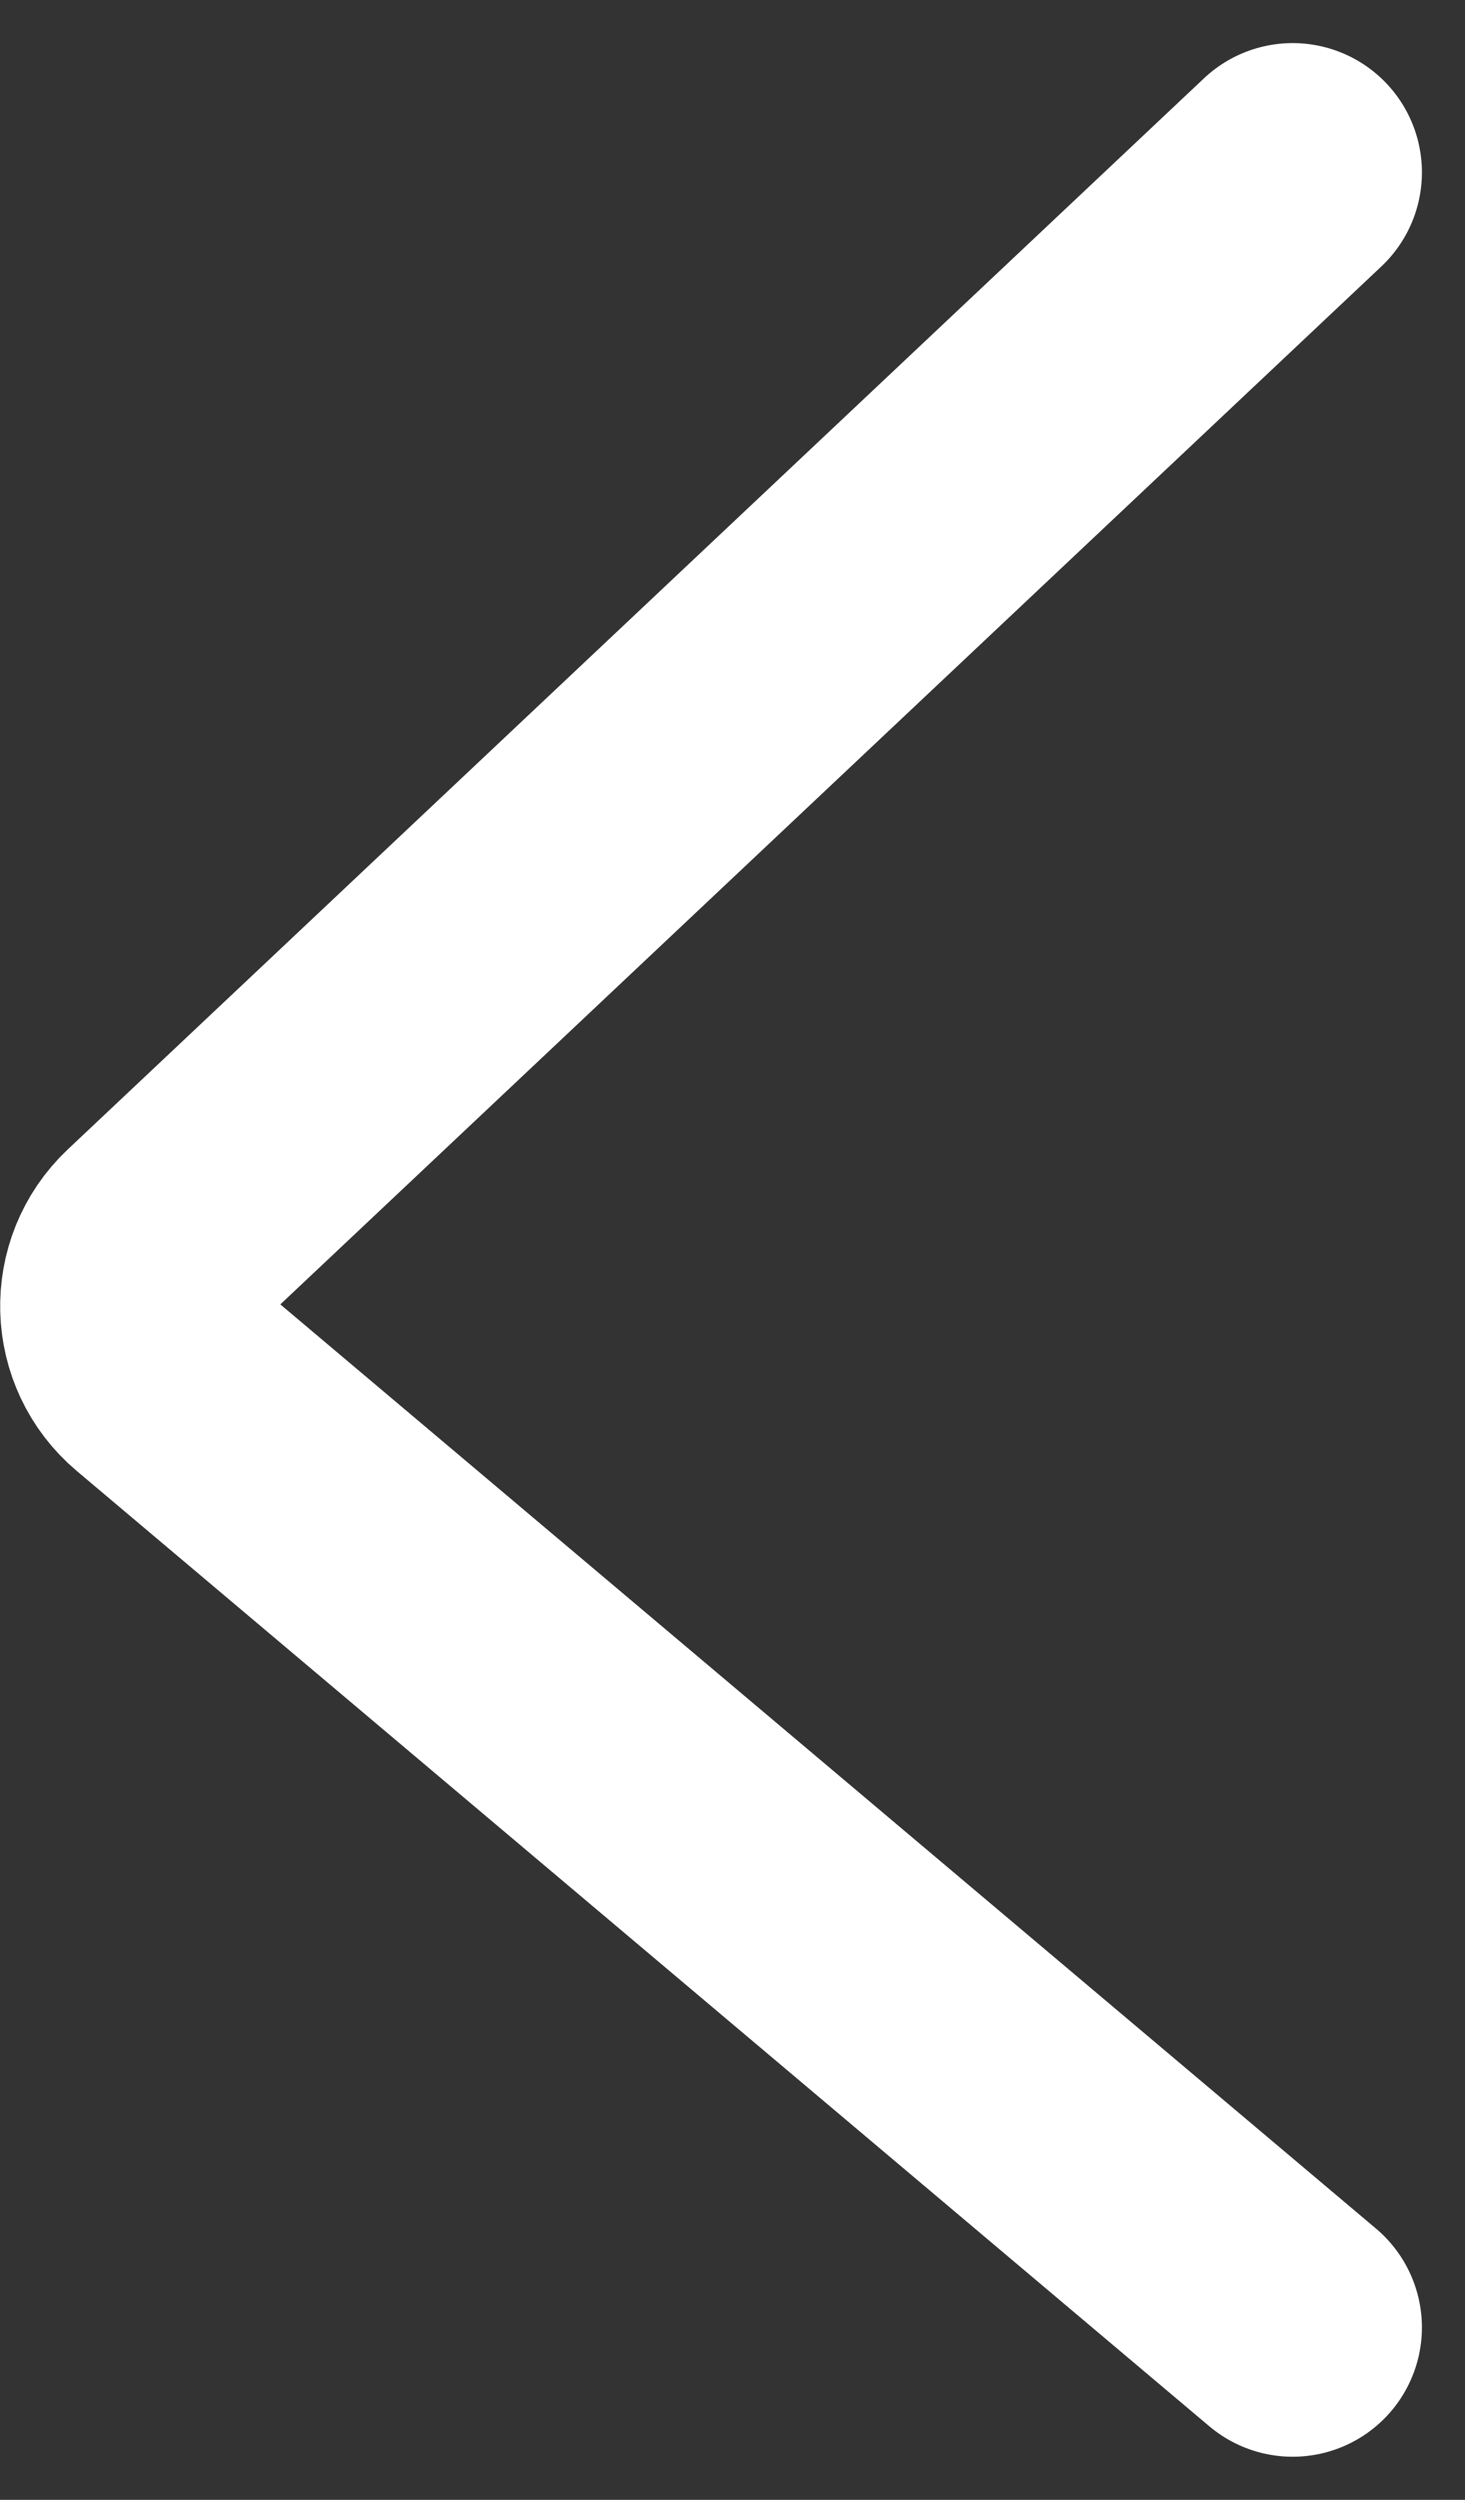 <svg width="17" height="29" viewBox="0 0 17 29" fill="none" xmlns="http://www.w3.org/2000/svg">
<rect x="0" y="0" width="17" height="29" fill="#333333" stroke="none"/>
<path d="M15 2L1.816 14.425C1.381 14.835 1.401 15.532 1.857 15.917L15 27" stroke="white" stroke-width="3" stroke-linecap="round"/>
</svg>
